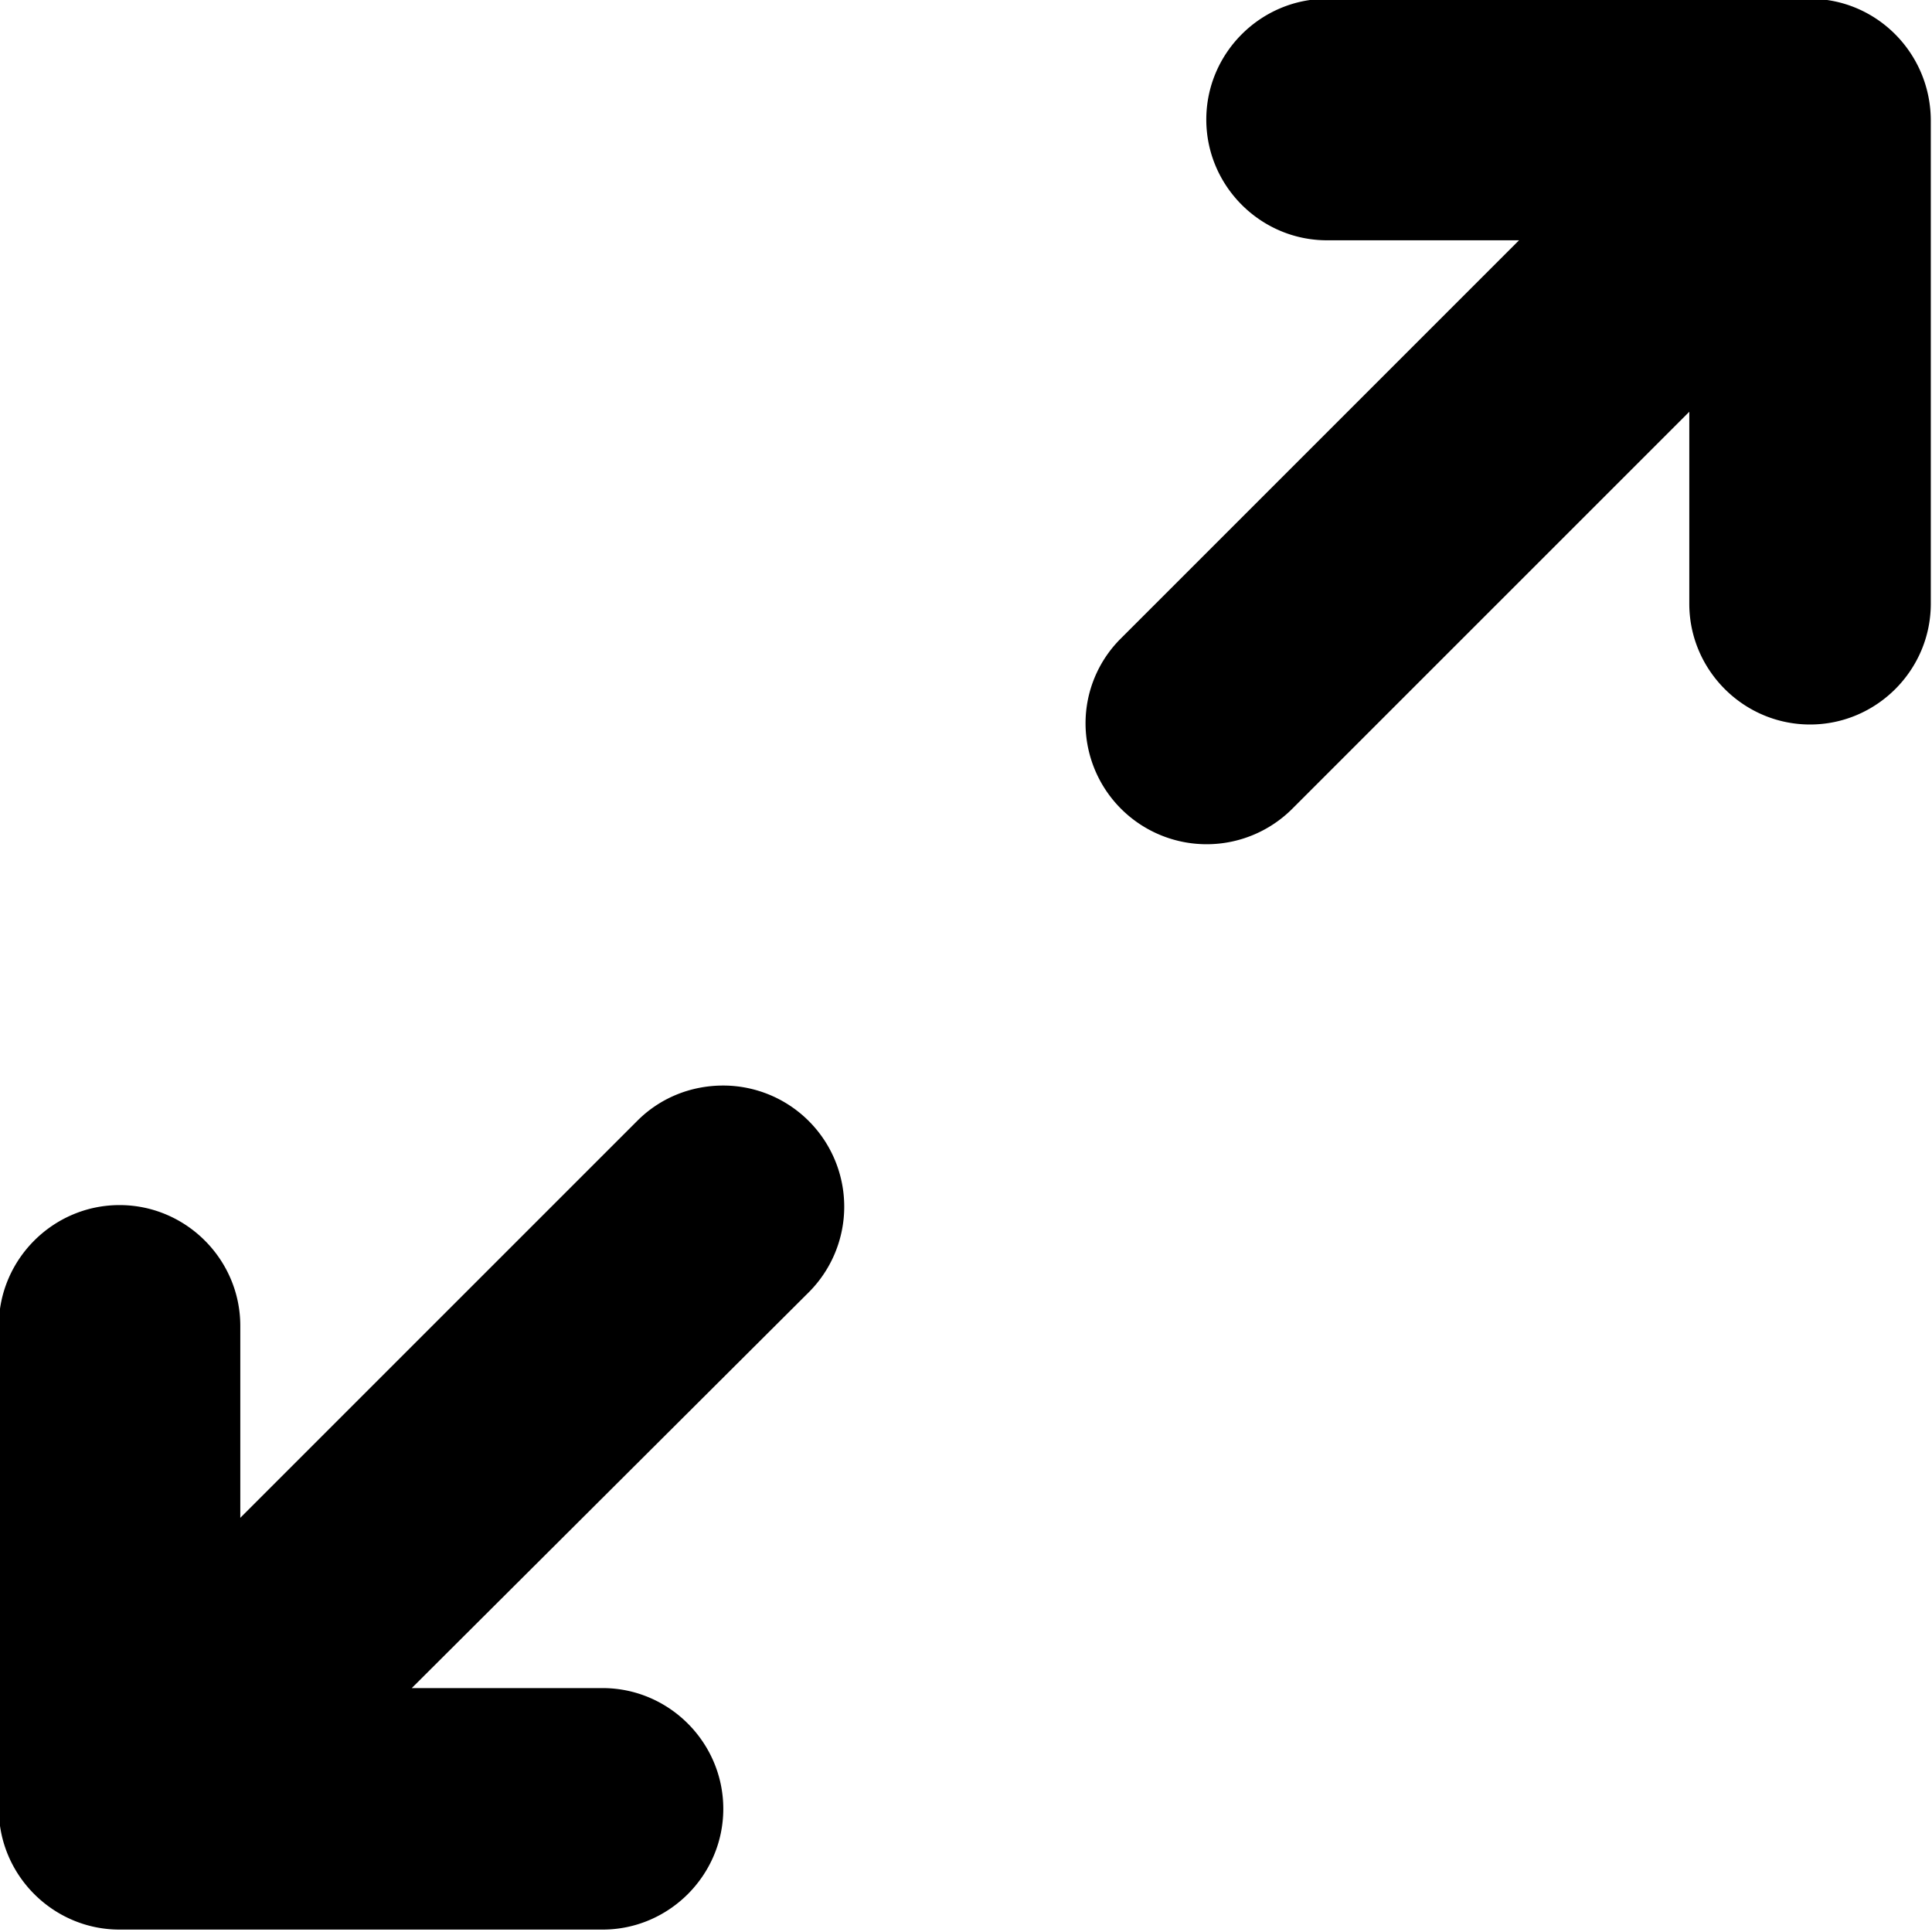 <svg xmlns="http://www.w3.org/2000/svg" viewBox="0 0 16 16">
    <path fill-rule="evenodd" clip-rule="evenodd" d="M5.99 8.99c-.28 0-.53.11-.71.29l-3.29 3.29v-1.59c0-.55-.45-1-1-1s-1 .45-1 1v4c0 .55.45 1 1 1h4c.55 0 1-.45 1-1s-.45-1-1-1H3.41L6.7 10.7a1.003 1.003 0 00-.71-1.71zm9-9h-4c-.55 0-1 .45-1 1s.45 1 1 1h1.59l-3.3 3.3a.99.99 0 00-.29.7 1.003 1.003 0 001.71.71l3.29-3.29V5c0 .55.45 1 1 1s1-.45 1-1V1c0-.56-.45-1.01-1-1.01z"/>
</svg>
